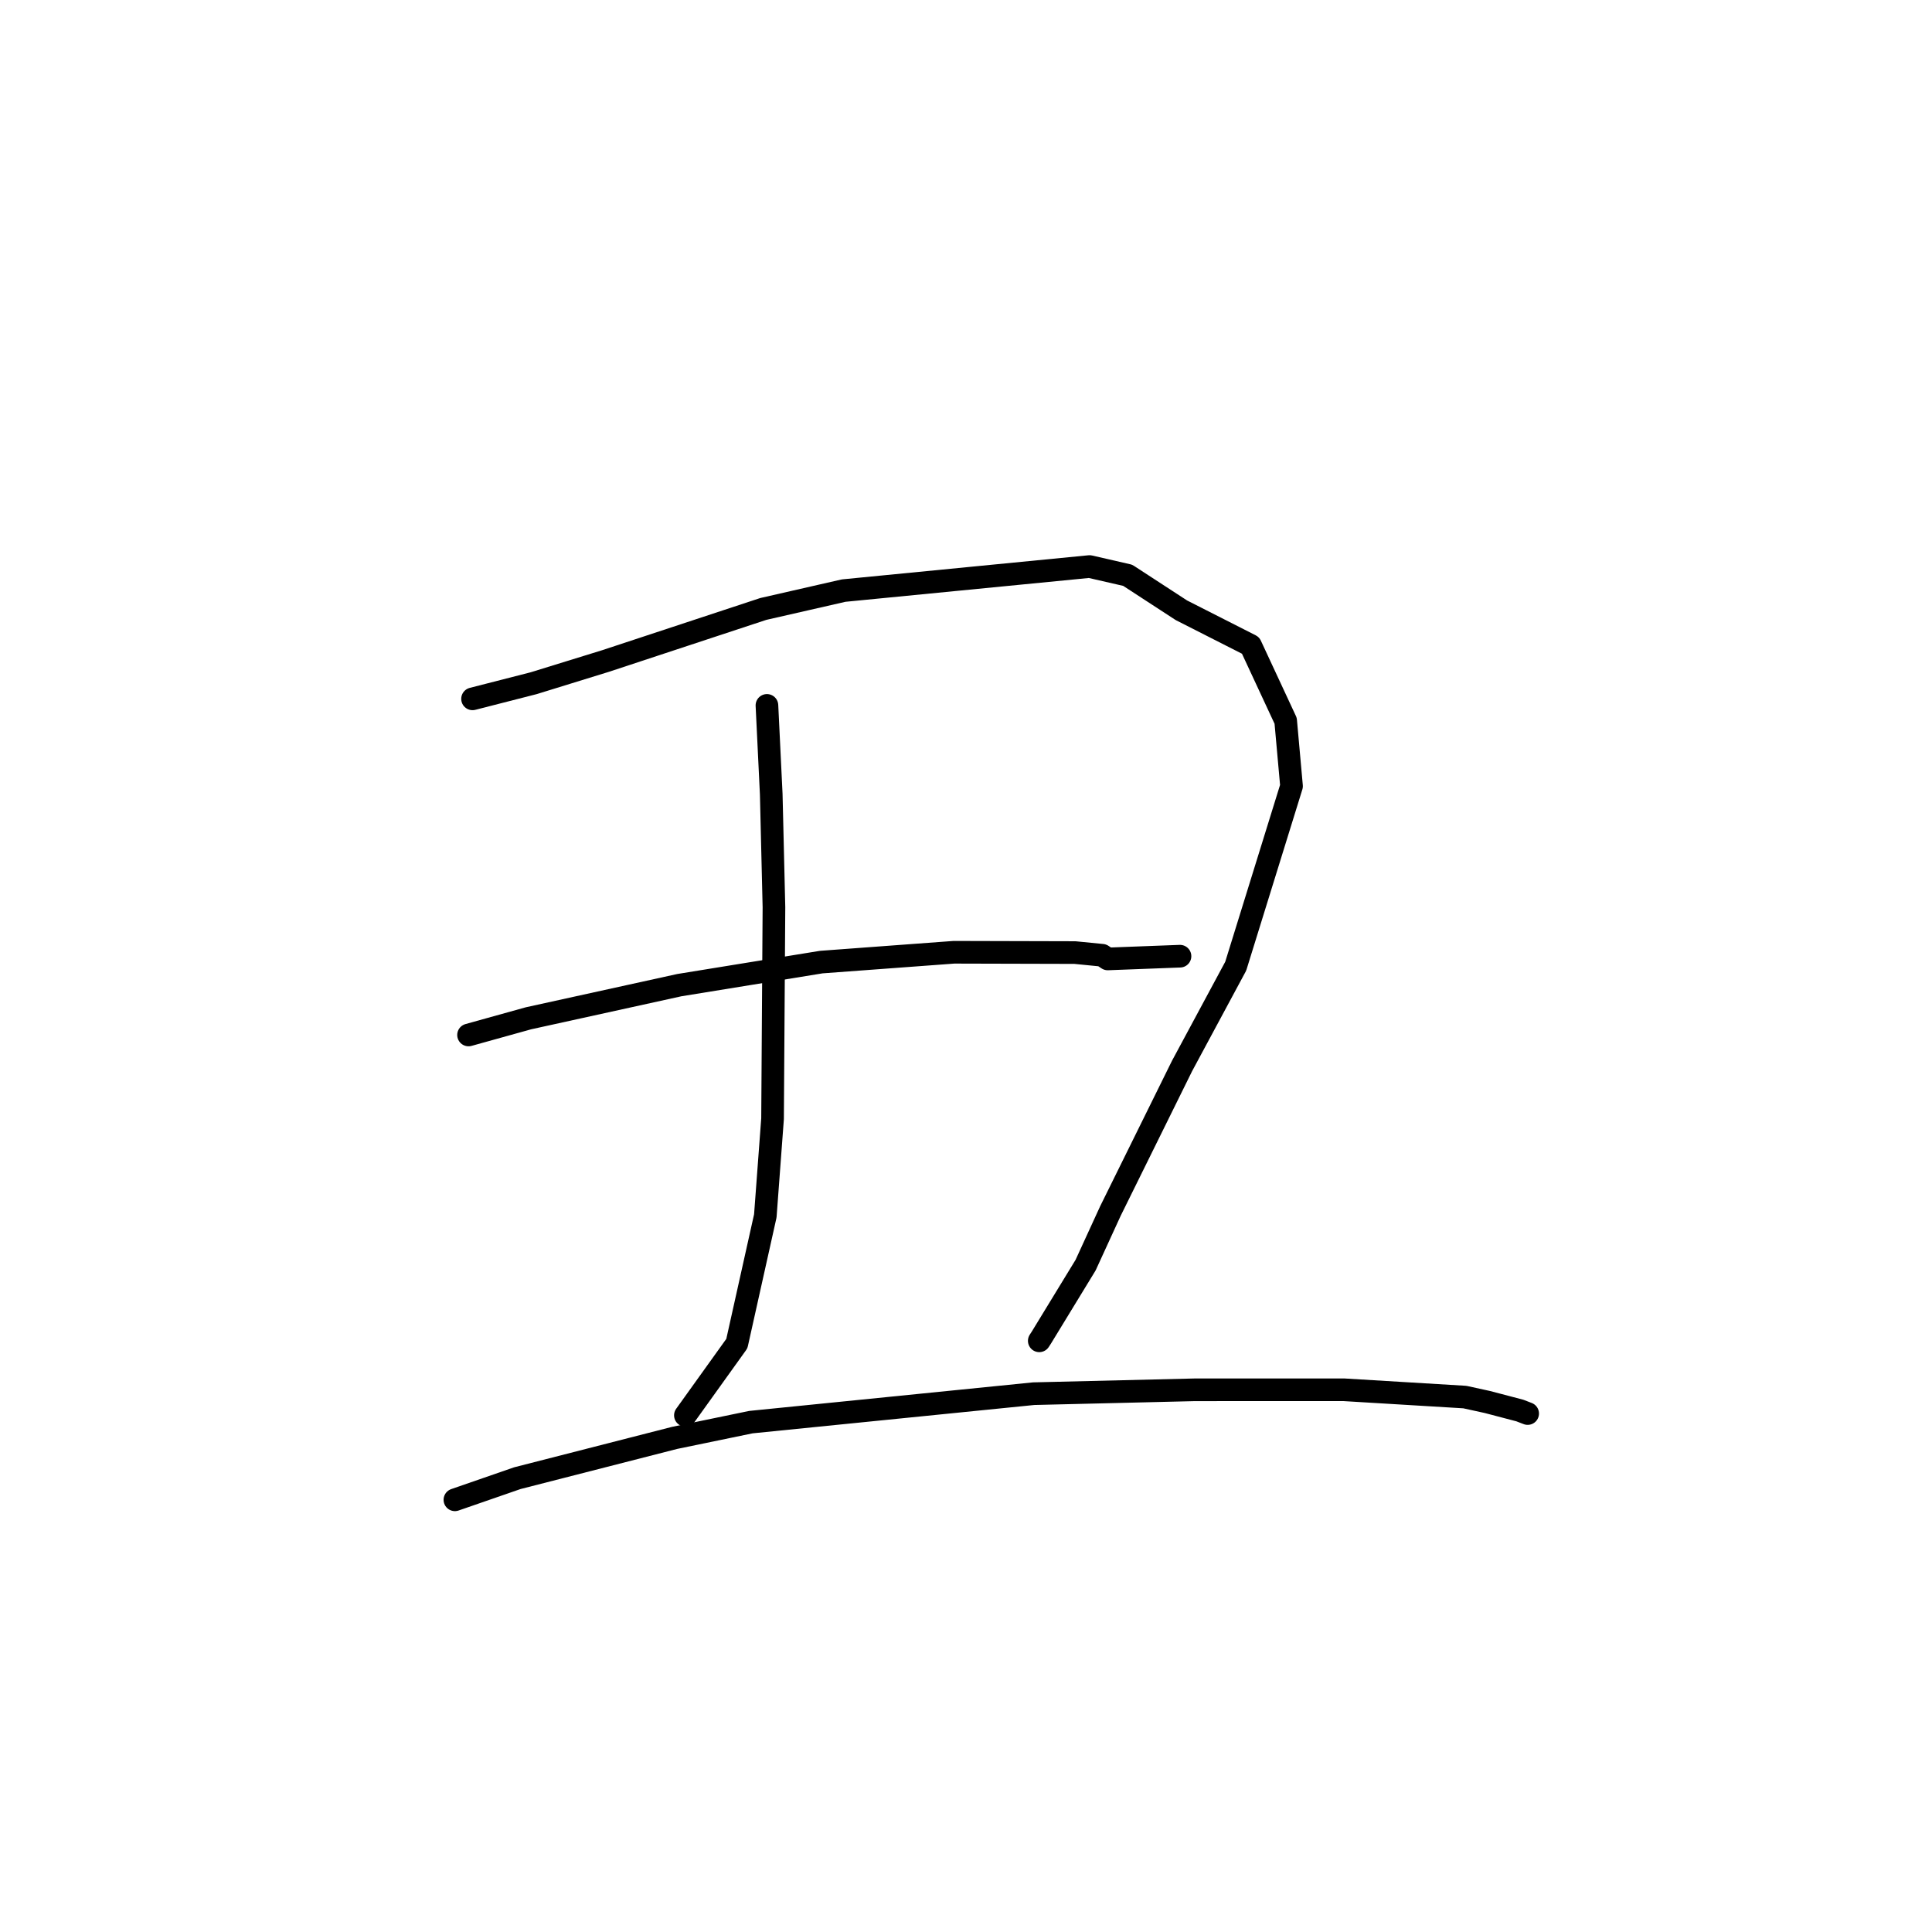 <?xml version="1.0" standalone="no"?>
    <svg width="256" height="256" xmlns="http://www.w3.org/2000/svg" version="1.1">
    <polyline stroke="black" stroke-width="3" stroke-linecap="round" fill="transparent" stroke-linejoin="round" points="62.615 92.602 70.708 90.53 80.245 87.585 101.142 80.689 111.787 78.258 144.373 75.07 149.425 76.229 156.541 80.864 165.709 85.52 170.357 95.51 171.134 104.169 163.739 128.024 156.628 141.245 147.135 160.468 143.847 167.636 138.003 177.211 137.708 177.666 " />
        <polyline stroke="black" stroke-width="3" stroke-linecap="round" fill="transparent" stroke-linejoin="round" points="101.623 93.468 102.193 105.237 102.552 120.212 102.367 148.239 101.408 161.11 97.637 178.032 91.438 186.675 90.818 187.539 " />
        <polyline stroke="black" stroke-width="3" stroke-linecap="round" fill="transparent" stroke-linejoin="round" points="62.084 137.139 70.013 134.933 90.014 130.537 108.827 127.482 126.406 126.18 142.436 126.222 146.05 126.578 146.777 127.06 146.783 127.063 155.485 126.733 156.356 126.701 " />
        <polyline stroke="black" stroke-width="3" stroke-linecap="round" fill="transparent" stroke-linejoin="round" points="60.277 198.732 68.553 195.865 89.391 190.528 99.504 188.439 136.966 184.67 158.338 184.155 178.05 184.151 194.099 185.119 197.09 185.774 201.387 186.902 202.326 187.265 202.418 187.3 202.423 187.302 " />
        </svg>